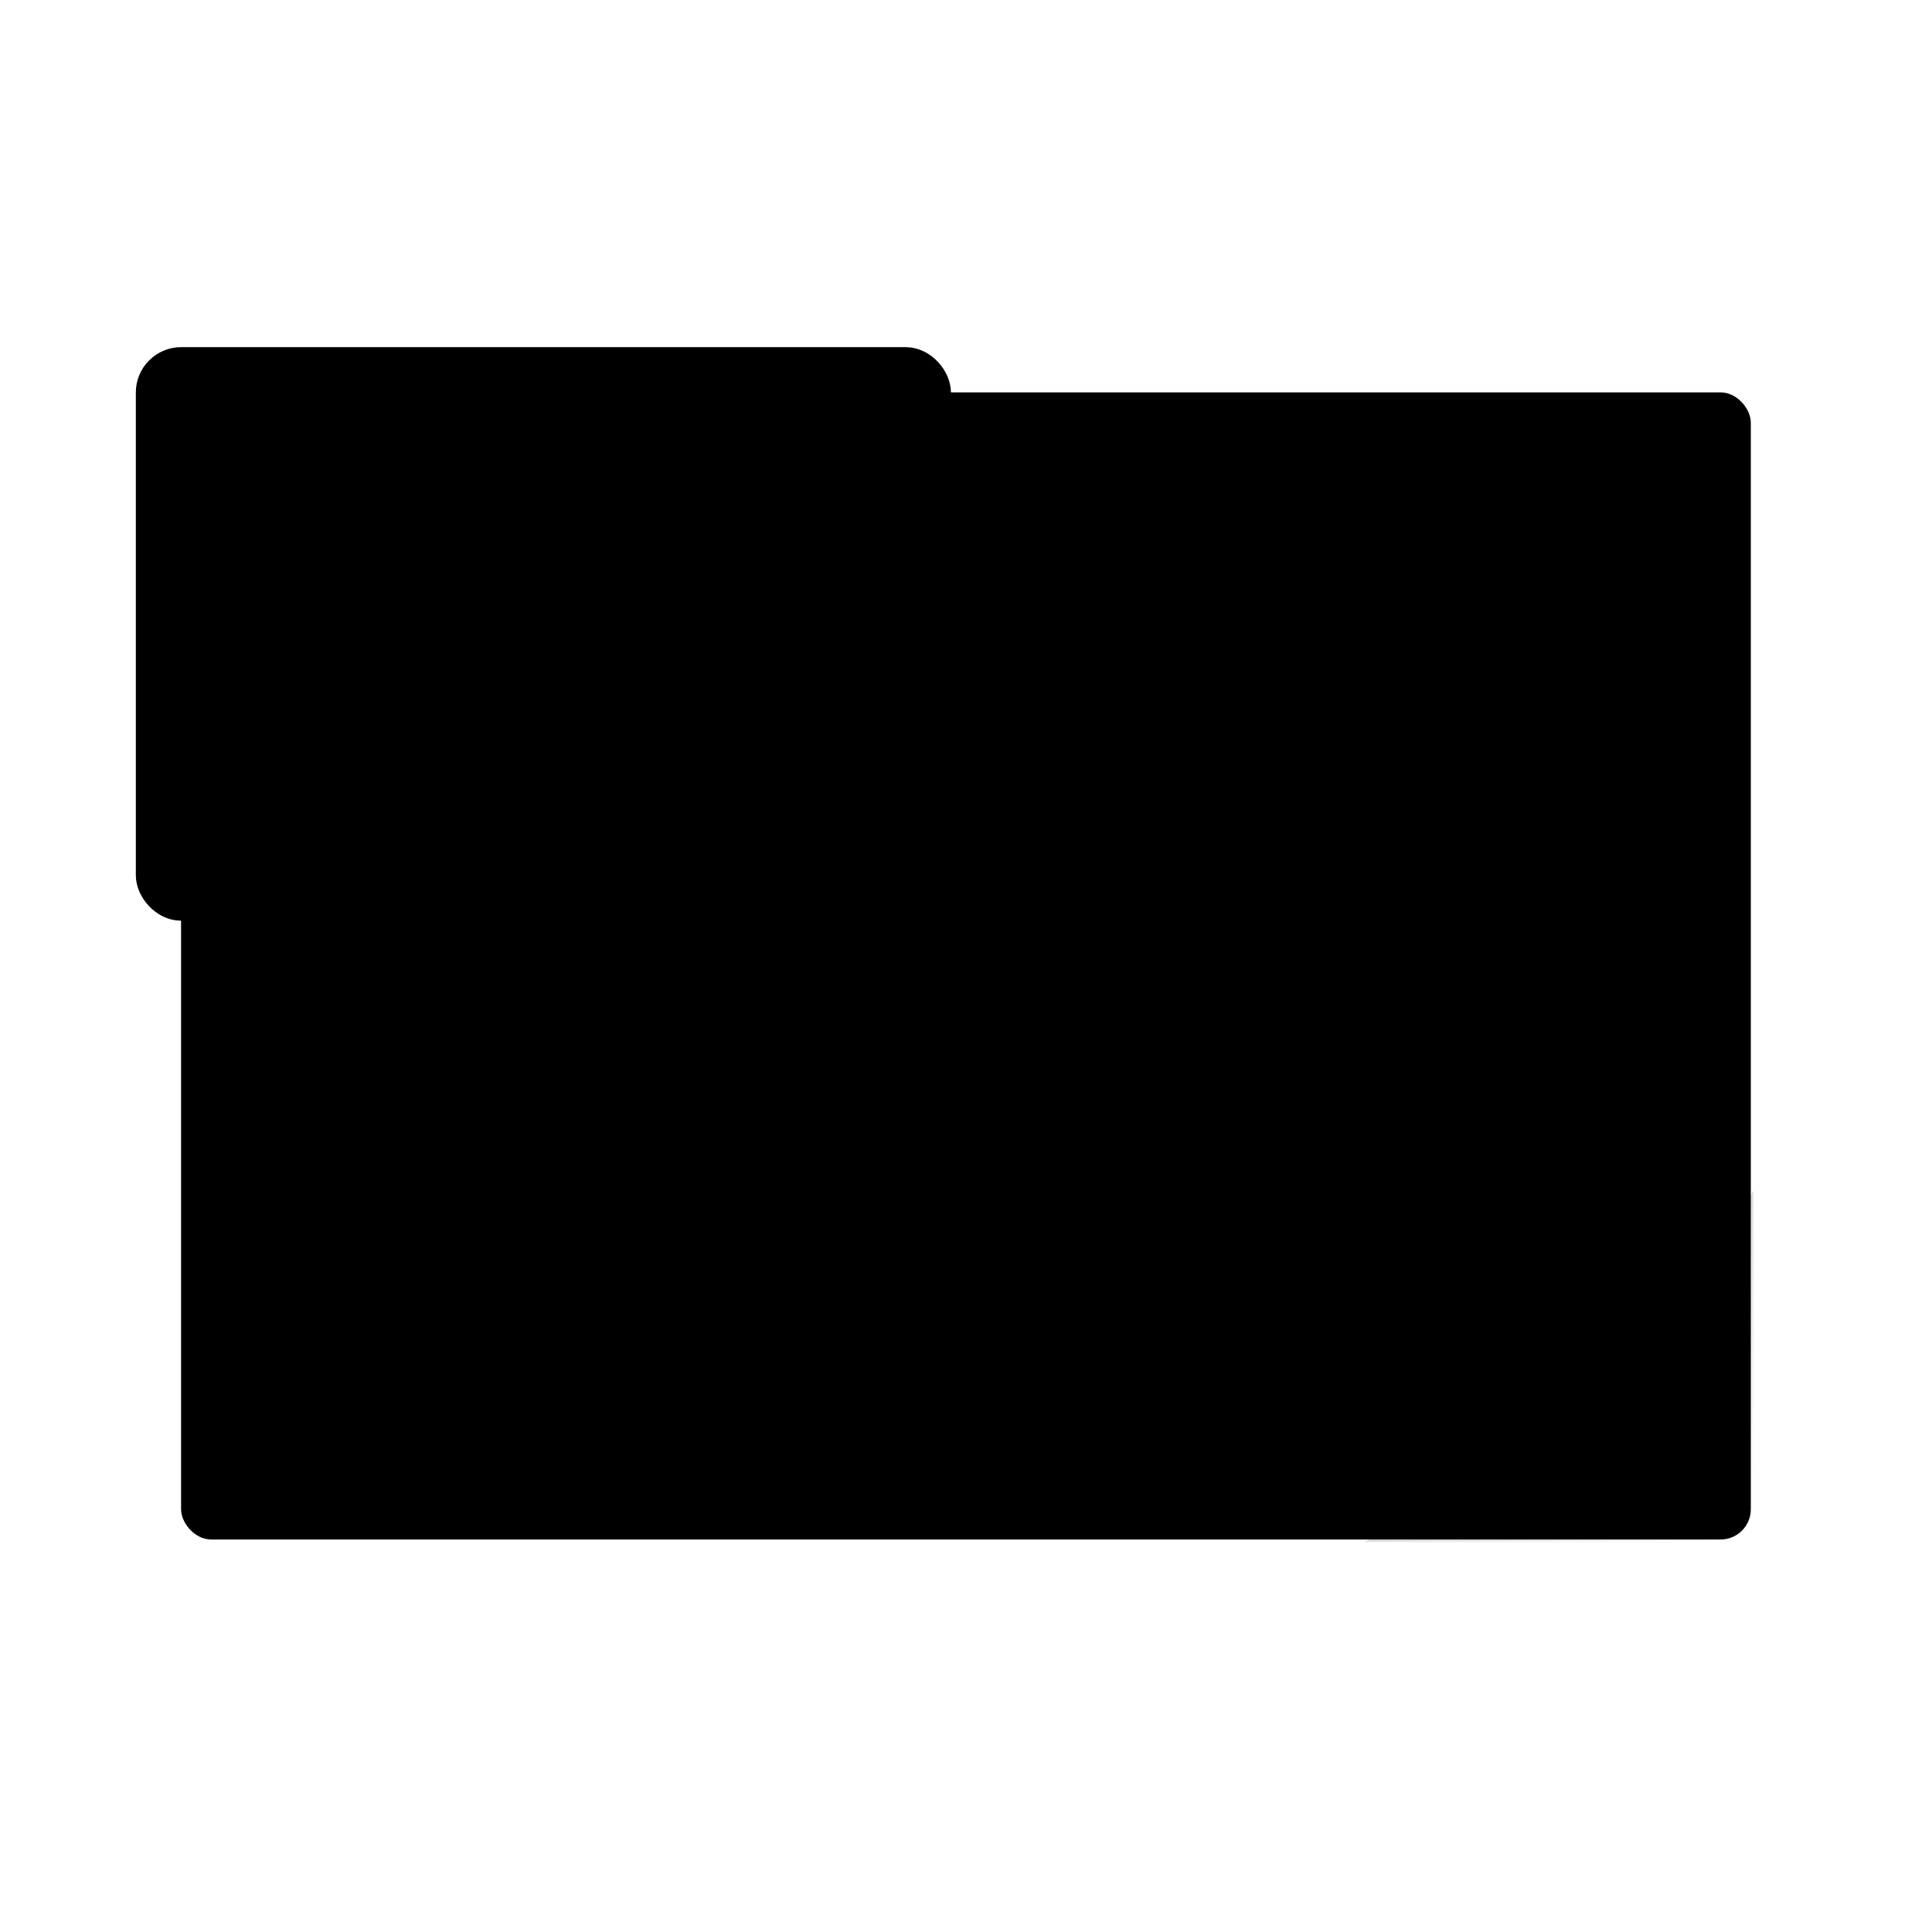 <svg xmlns="http://www.w3.org/2000/svg" xmlns:xlink="http://www.w3.org/1999/xlink" width="64" height="64" viewBox="0 0 16.933 16.933"><defs><linearGradient id="a"><stop offset="0"/><stop offset="1" stop-opacity="0"/></linearGradient><linearGradient xlink:href="#a" id="b" x1="50" y1="44" x2="57" y2="51" gradientUnits="userSpaceOnUse"/></defs><g transform="translate(0 -280.067)" paint-order="markers stroke fill"><rect width="13.758" height="10.054" x="1.587" y="283.506" ry=".265" rx=".265" fill="{{ theme.colors.blue }}"/><rect width="6.879" height="4.762" x="1.323" y="283.242" ry=".265" rx=".265" fill="{{ theme.colors.foreground }}" stroke="{{ theme.colors.black }}" stroke-width=".265" stroke-linecap="round" stroke-linejoin="round" stroke-opacity=".098"/><path d="M58 39.371A30.5 30.5 0 0 1 45.123 51H57c.554 0 1-.446 1-1V39.371z" transform="matrix(.265 0 0 .265 0 280.067)" opacity=".15" fill="url(#b)"/><rect rx=".265" ry=".265" y="283.242" x="1.323" height="4.762" width="6.879" fill="{{ theme.colors.foreground }}"/></g></svg>